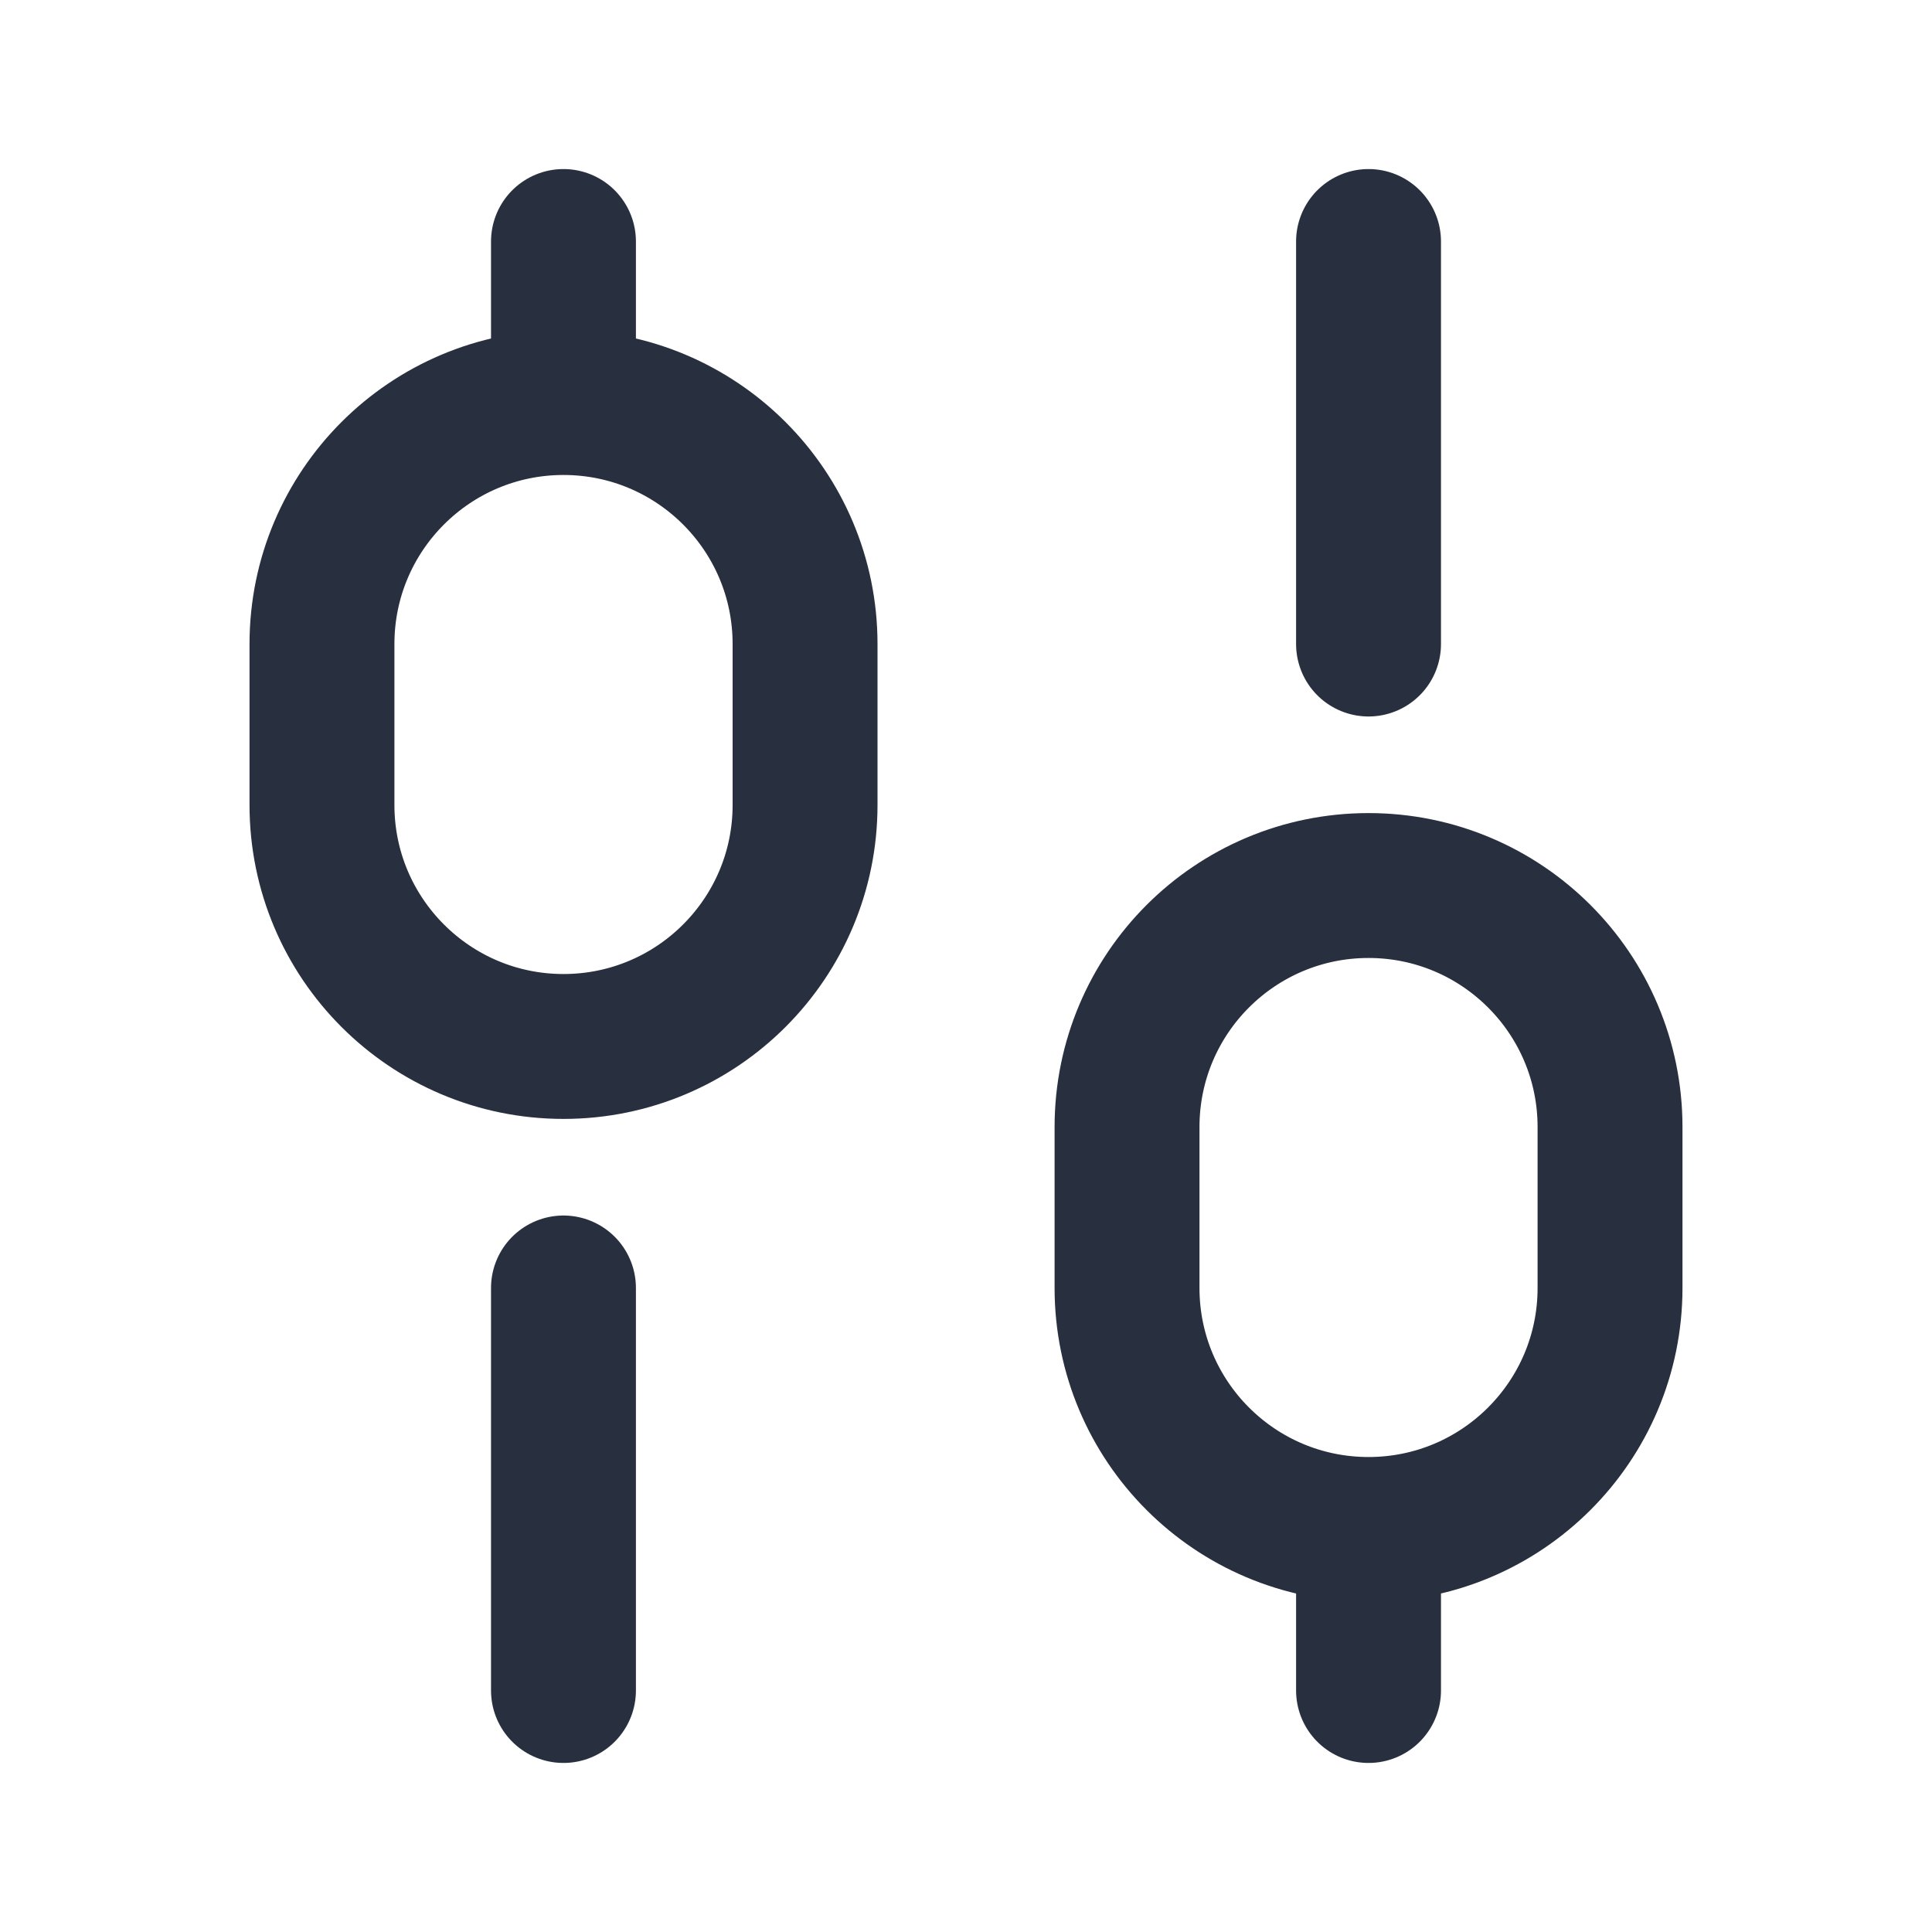 <svg width="20" height="20" viewBox="0 0 20 20" fill="none" xmlns="http://www.w3.org/2000/svg">
<path d="M5.833 17.5L5.833 13.333M5.833 4.167V2.5M5.833 4.167C7.214 4.167 8.334 5.286 8.334 6.667V8.333C8.334 9.714 7.214 10.833 5.833 10.833C4.453 10.833 3.333 9.714 3.333 8.333V6.667C3.333 5.286 4.453 4.167 5.833 4.167ZM14.167 6.667V2.5M14.167 17.5V15.833M14.167 15.833C15.547 15.833 16.667 14.714 16.667 13.333V11.667C16.667 10.286 15.547 9.167 14.167 9.167C12.786 9.167 11.667 10.286 11.667 11.667V13.333C11.667 14.714 12.786 15.833 14.167 15.833Z" stroke="#28303F" stroke-width="1.5" stroke-linecap="round"/>
</svg>
